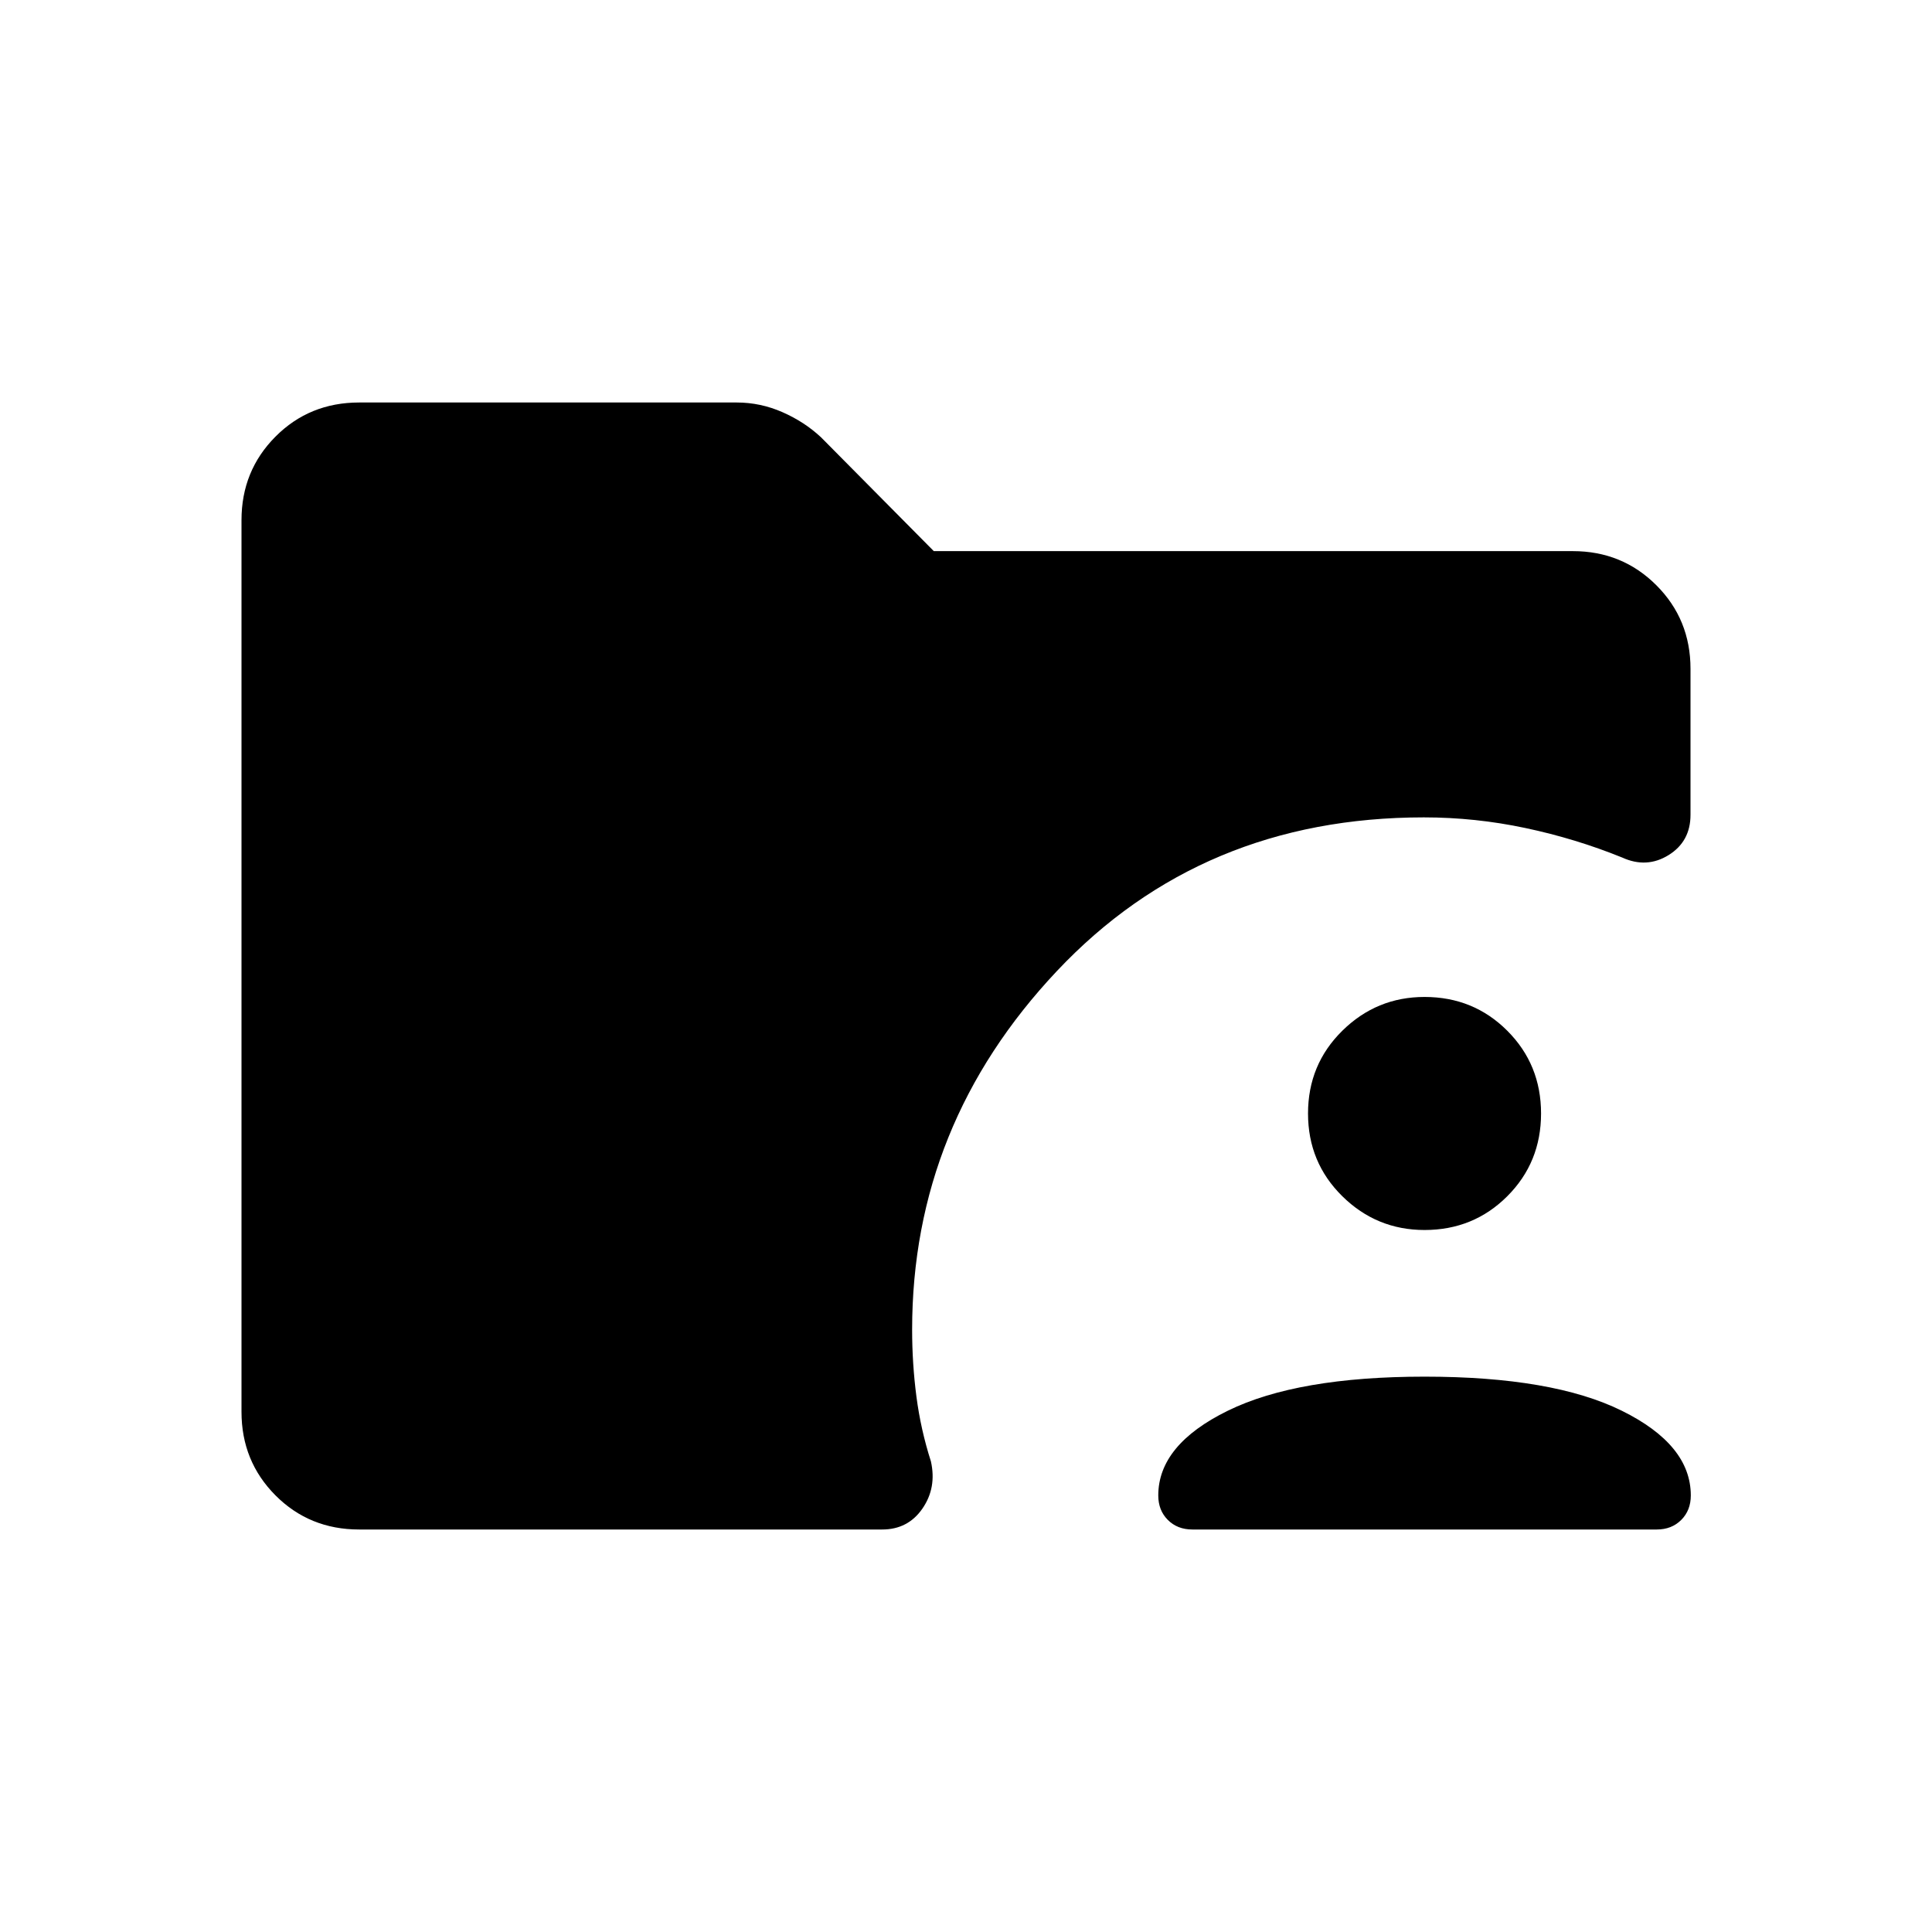 <svg xmlns="http://www.w3.org/2000/svg" height="40" viewBox="0 -960 960 960" width="40"><path d="M178.46-200q-24.69 0-41.58-16.96Q120-233.92 120-258.46v-443.08q0-24.54 16.88-41.5Q153.77-760 178.46-760h187.62q11.79 0 22.75 4.82 10.97 4.82 19.2 12.54L464-686.15h317.54q24.54 0 41.5 16.96t16.96 41.5v72.56q0 13.28-10.91 20.03-10.91 6.74-23.04 1.2-23.13-9.38-48.08-14.66-24.94-5.29-50.46-5.29-110.41 0-182.34 76.35-71.94 76.35-71.94 178.19 0 16.9 2.14 33.3 2.14 16.39 7.19 32.14 2.95 13.13-4.23 23.5Q451.15-200 438.36-200h-259.9Zm414 0q-7.41 0-12.17-4.76-4.75-4.75-4.75-12.16 0-25.16 34.54-42.09 34.54-16.94 97.77-16.94 63.74 0 98.02 16.94 34.28 16.93 34.28 42.09 0 7.41-4.75 12.16-4.76 4.76-12.17 4.76H592.46Zm115.39-148.82q-23.82 0-40.86-16.78t-17.04-41.12q0-24.33 17.04-41.11 17.04-16.79 40.86-16.79 24.33 0 41.11 16.79 16.78 16.78 16.78 41.11 0 24.34-16.78 41.12-16.78 16.78-41.11 16.78Z"/></svg>